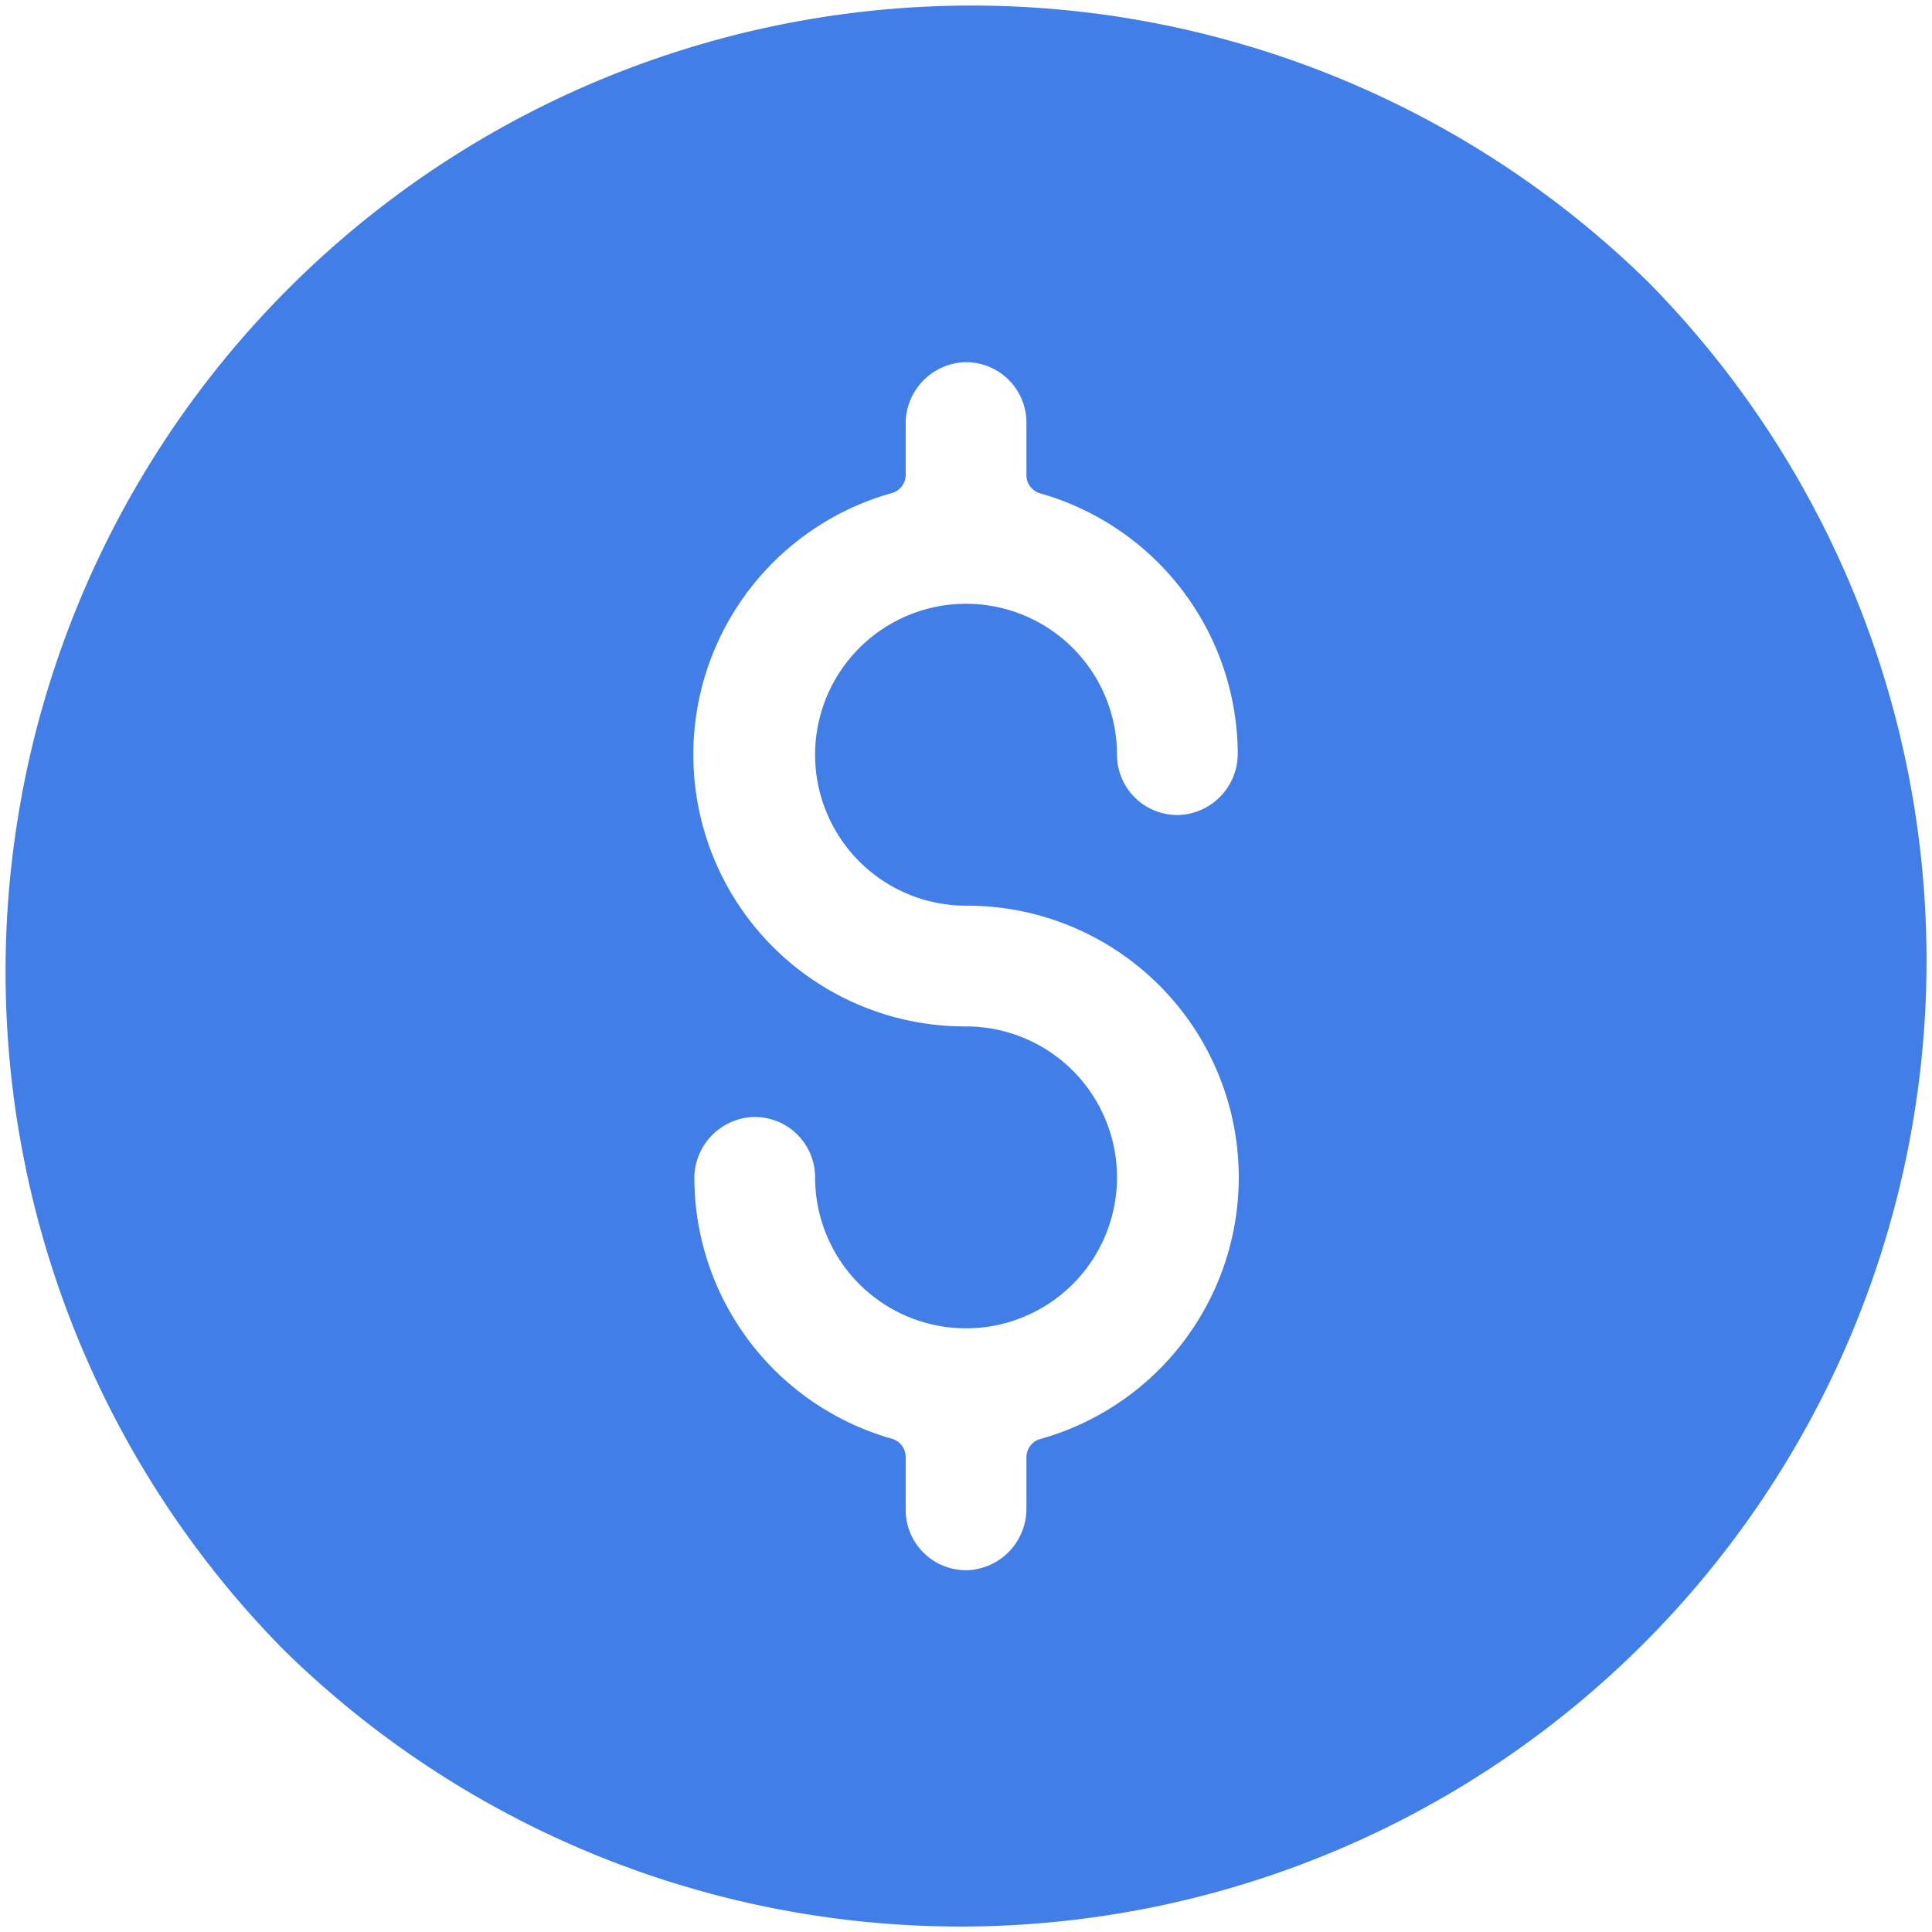 <svg xmlns="http://www.w3.org/2000/svg" width="19.199" height="19.199" viewBox="0 0 19.199 19.199"><defs><style>.a{fill:#417ee7;}</style></defs><g transform="translate(0)"><path class="a" d="M16.388,2.812A9.6,9.6,0,0,0,2.812,16.388,9.6,9.6,0,0,0,16.388,2.812ZM9.6,9a2.7,2.7,0,0,1,.738,5.3.188.188,0,0,0-.138.181v.506a.611.611,0,0,1-.571.616A.6.6,0,0,1,9,15v-.523a.188.188,0,0,0-.138-.18A2.7,2.7,0,0,1,6.9,11.716a.61.61,0,0,1,.582-.616.6.6,0,0,1,.618.6,1.5,1.5,0,1,0,1.5-1.5,2.7,2.7,0,0,1-.738-5.3A.188.188,0,0,0,9,4.723V4.217A.611.611,0,0,1,9.571,3.6a.6.6,0,0,1,.629.6v.523a.188.188,0,0,0,.138.18A2.7,2.7,0,0,1,12.3,7.483a.61.61,0,0,1-.582.616.6.6,0,0,1-.618-.6A1.5,1.5,0,1,0,9.6,9Z" transform="translate(0 0)"/></g></svg>